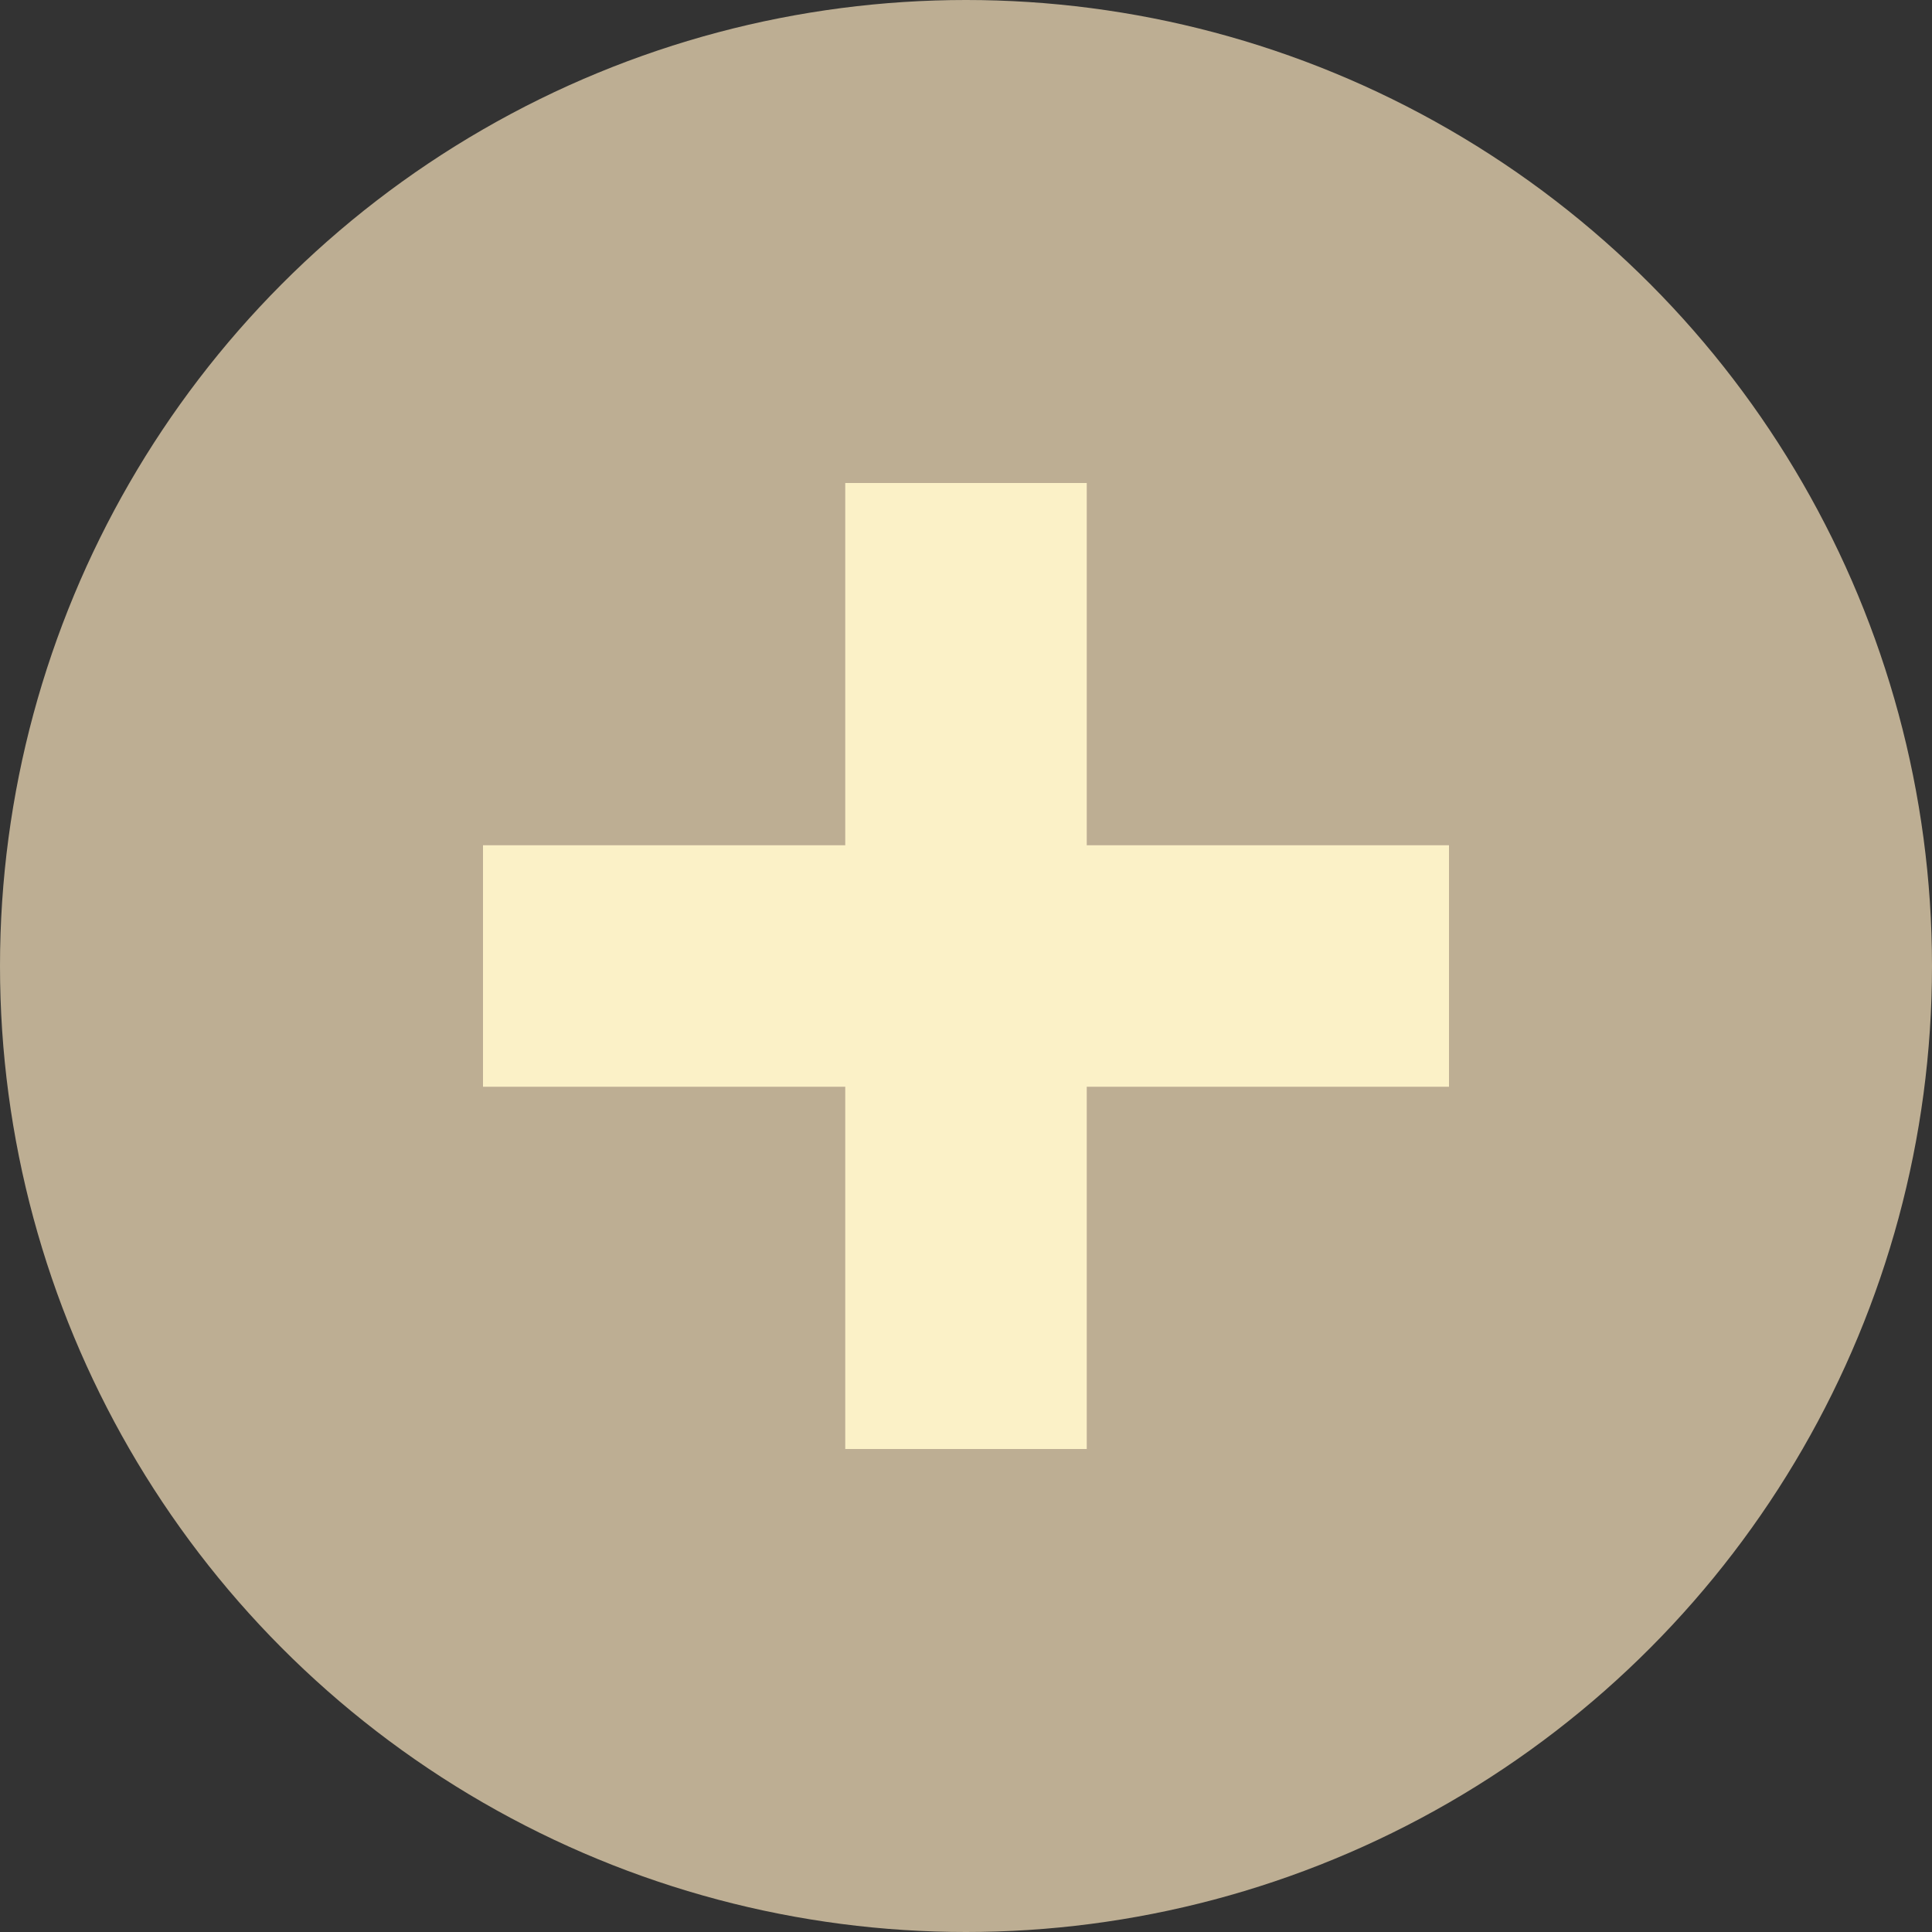 <svg xmlns="http://www.w3.org/2000/svg" width="16" height="16" viewBox="0 0 16 16">
  <rect x="0" y="0" width="16" height="16" fill="#333333" stroke="none"/>
  <circle cx="8" cy="8" r="8" fill="#bdae93"/>
  <path d="M7 4v3H4v2h3v3h2V9h3V7H9V4H7z" fill="#fbf1c7"/>
</svg>
